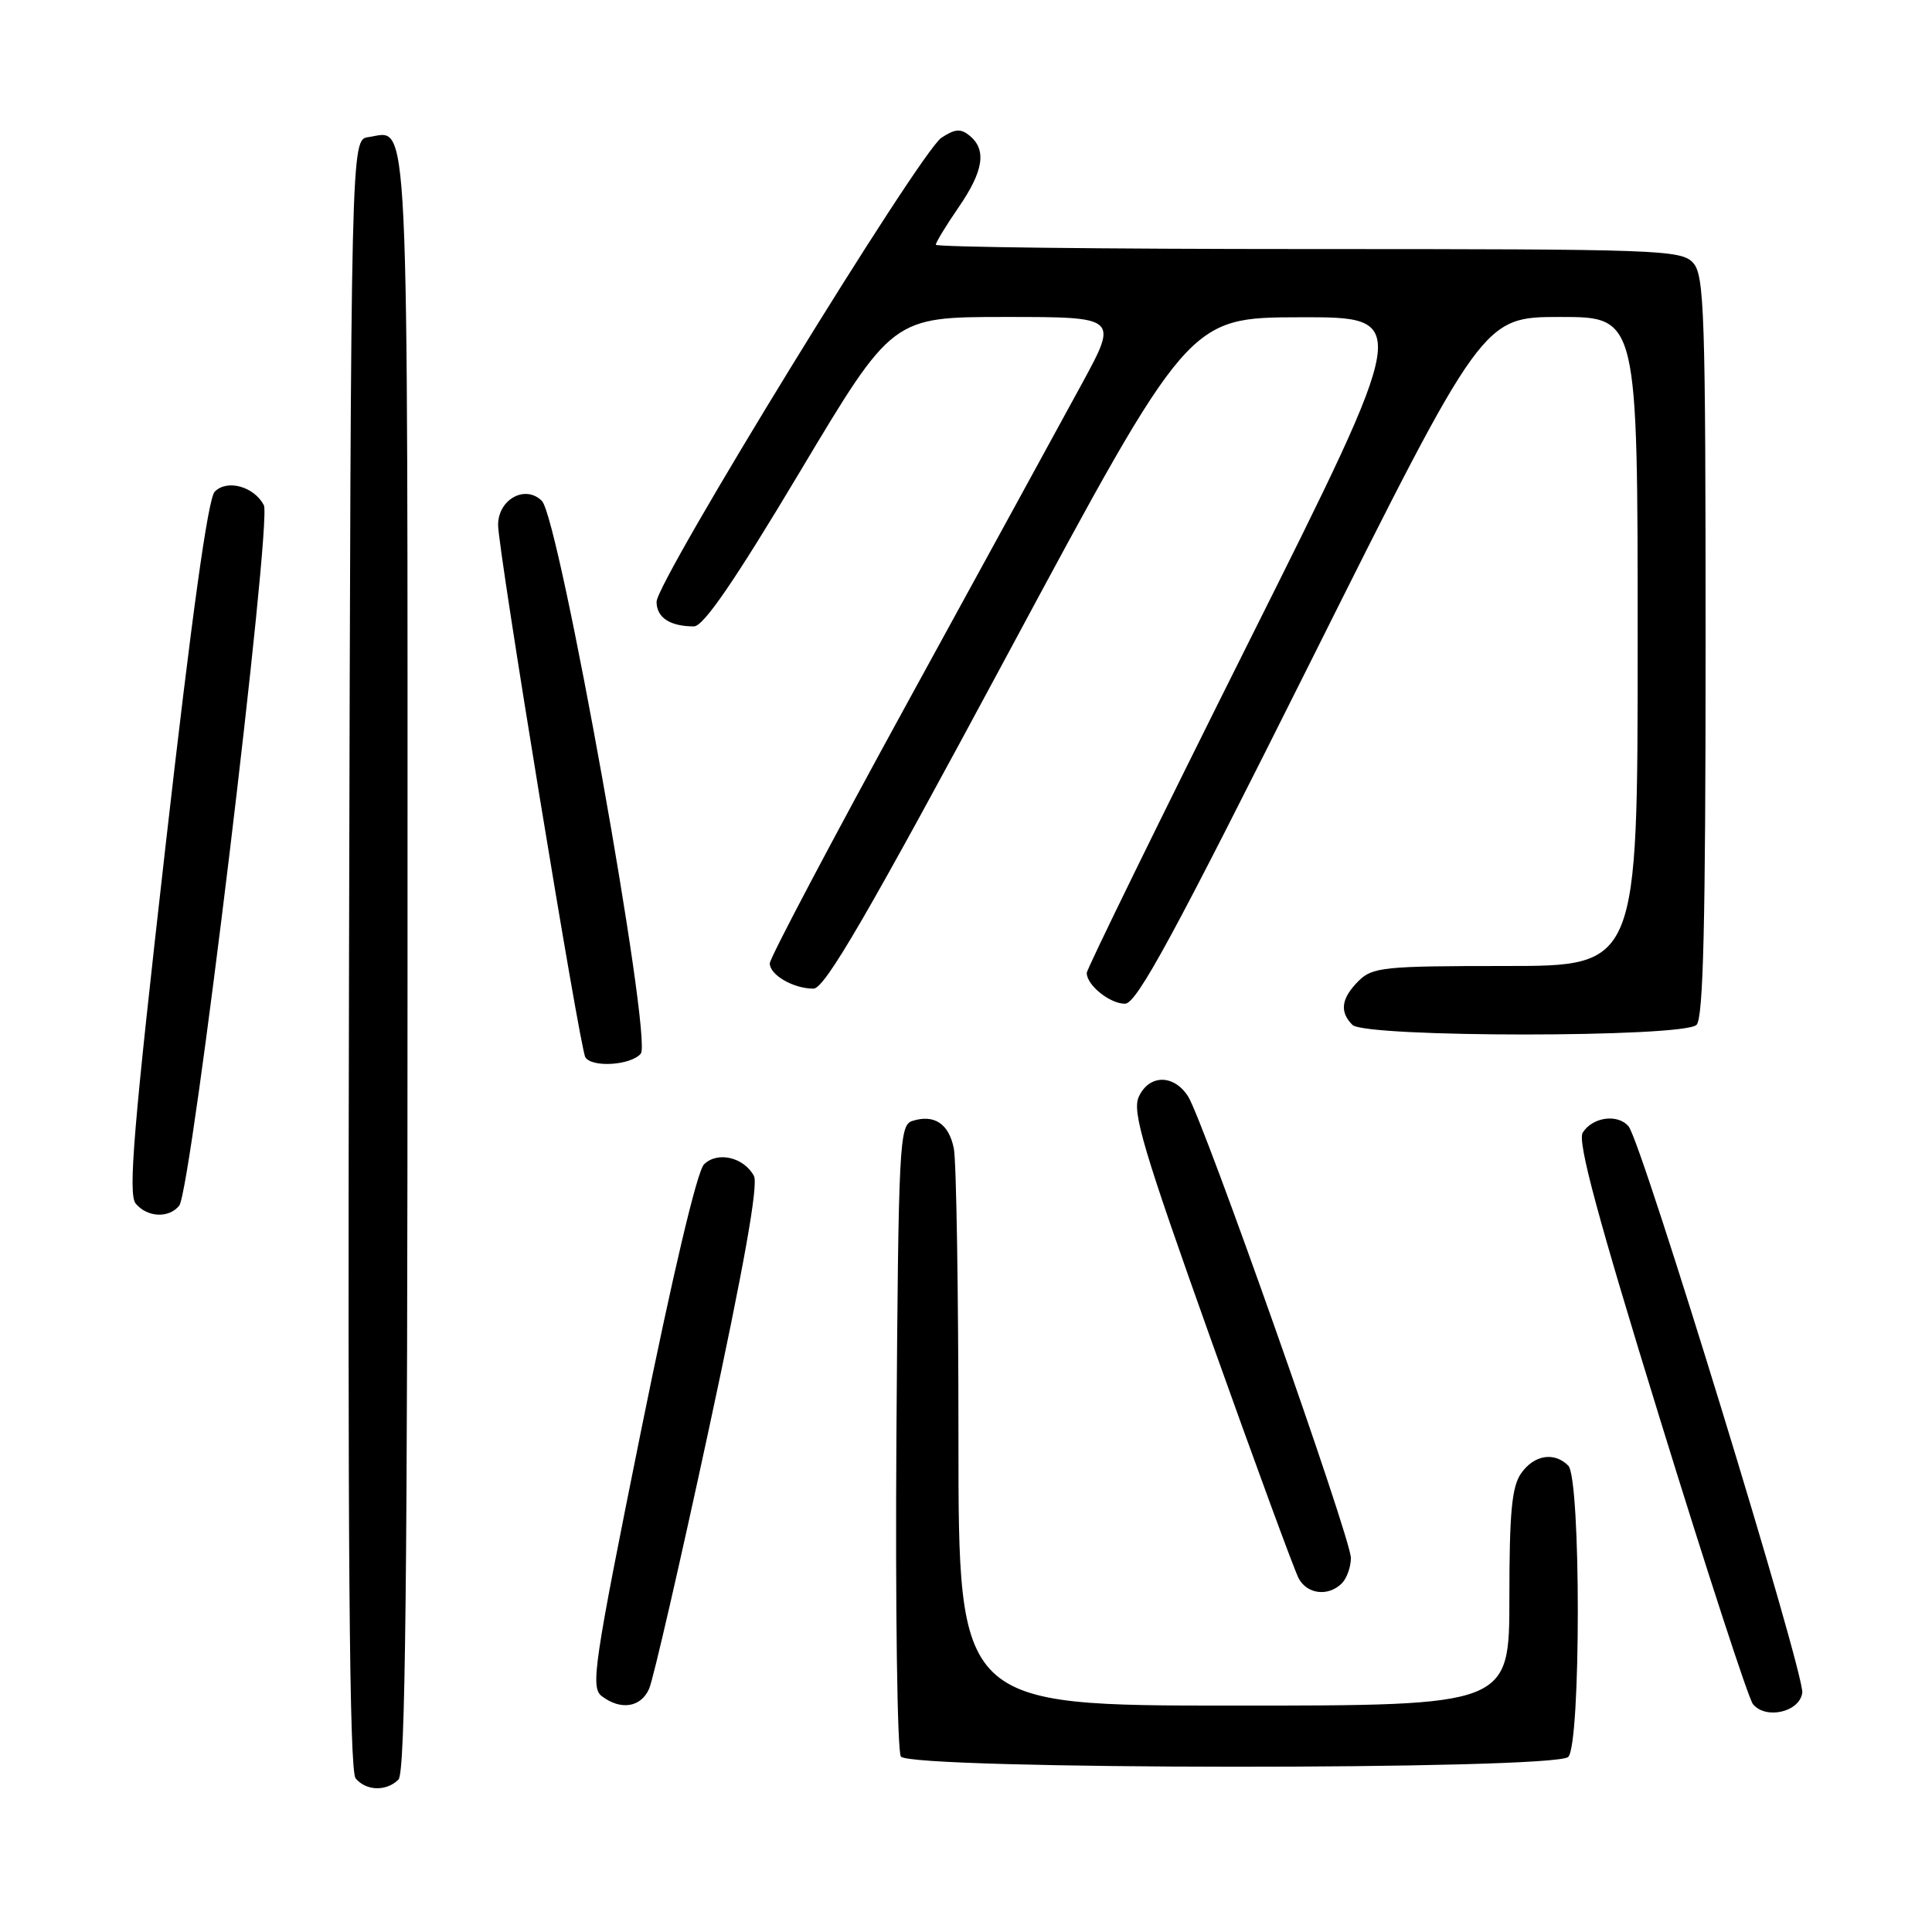 <?xml version="1.0" encoding="UTF-8" standalone="no"?>
<!DOCTYPE svg PUBLIC "-//W3C//DTD SVG 1.1//EN" "http://www.w3.org/Graphics/SVG/1.1/DTD/svg11.dtd" >
<svg xmlns="http://www.w3.org/2000/svg" xmlns:xlink="http://www.w3.org/1999/xlink" version="1.1" viewBox="0 0 256 256">
 <g >
 <path fill="currentColor"
d=" M 52.80 235.80 C 53.72 234.88 54.00 209.45 54.00 127.42 C 54.00 11.41 54.28 17.40 48.81 18.17 C 46.50 18.50 46.50 18.50 46.25 126.39 C 46.06 205.29 46.29 234.65 47.12 235.64 C 48.51 237.32 51.20 237.40 52.80 235.80 Z  M 207.80 232.80 C 209.49 231.11 209.49 195.89 207.80 194.20 C 205.94 192.34 203.27 192.78 201.56 195.22 C 200.32 196.98 200.00 200.42 200.00 211.72 C 200.00 226.00 200.00 226.00 163.50 226.00 C 127.00 226.00 127.00 226.00 127.00 190.62 C 127.00 171.17 126.72 153.87 126.39 152.19 C 125.73 148.89 123.80 147.61 120.89 148.53 C 119.17 149.08 119.05 151.43 118.78 190.31 C 118.63 212.96 118.89 232.06 119.37 232.75 C 120.61 234.52 206.03 234.57 207.80 232.80 Z  M 238.81 224.31 C 239.16 221.84 217.56 151.38 215.80 149.26 C 214.38 147.55 211.02 148.00 209.72 150.08 C 208.99 151.24 211.71 161.31 219.97 188.08 C 226.15 208.11 231.69 225.09 232.27 225.80 C 233.97 227.89 238.45 226.86 238.81 224.31 Z  M 86.02 223.75 C 86.56 222.51 90.11 207.10 93.90 189.50 C 98.57 167.84 100.51 156.96 99.90 155.82 C 98.57 153.33 95.05 152.52 93.28 154.29 C 92.36 155.22 89.14 168.85 84.93 189.65 C 78.67 220.64 78.23 223.61 79.74 224.75 C 82.26 226.67 84.94 226.24 86.02 223.75 Z  M 177.80 209.80 C 178.46 209.14 179.00 207.63 179.00 206.44 C 179.00 203.80 159.45 148.39 157.41 145.25 C 155.51 142.32 152.25 142.36 150.89 145.34 C 149.99 147.32 151.49 152.36 160.45 177.48 C 166.30 193.88 171.53 208.12 172.08 209.14 C 173.21 211.26 176.02 211.58 177.80 209.80 Z  M 23.75 159.75 C 25.37 157.71 36.08 69.02 34.96 66.93 C 33.64 64.45 30.09 63.48 28.45 65.15 C 27.56 66.05 25.39 81.70 21.92 112.23 C 17.69 149.44 16.95 158.24 17.98 159.48 C 19.51 161.32 22.39 161.46 23.75 159.75 Z  M 84.91 139.61 C 86.48 137.72 74.12 68.70 71.80 66.37 C 69.61 64.18 66.00 66.16 66.00 69.56 C 66.00 72.83 76.83 138.91 77.56 140.09 C 78.43 141.50 83.62 141.16 84.91 139.61 Z  M 224.80 135.80 C 225.70 134.90 226.00 122.38 226.00 85.63 C 226.00 41.46 225.84 36.48 224.35 34.83 C 222.78 33.10 219.88 33.00 173.35 33.00 C 146.21 33.00 124.00 32.74 124.00 32.43 C 124.00 32.12 125.35 29.90 127.00 27.50 C 130.32 22.68 130.76 19.88 128.51 18.00 C 127.31 17.01 126.56 17.06 124.75 18.25 C 121.90 20.11 87.00 76.97 87.00 79.74 C 87.00 81.83 88.77 83.00 91.95 83.00 C 93.22 83.00 97.35 76.97 106.00 62.50 C 118.25 42.00 118.25 42.00 133.21 42.00 C 148.16 42.00 148.16 42.00 143.41 50.75 C 140.79 55.56 130.41 74.55 120.33 92.94 C 110.25 111.33 102.00 126.95 102.00 127.65 C 102.00 129.19 105.13 131.00 107.79 131.00 C 109.29 131.00 114.87 121.40 133.60 86.54 C 157.50 42.07 157.50 42.07 172.25 42.04 C 187.00 42.00 187.00 42.00 165.50 85.00 C 153.68 108.64 144.00 128.41 144.00 128.92 C 144.00 130.54 147.06 133.00 149.07 133.00 C 150.62 133.00 155.54 123.93 173.75 87.50 C 196.49 42.00 196.49 42.00 206.74 42.00 C 217.00 42.00 217.00 42.00 217.00 85.00 C 217.00 128.00 217.00 128.00 199.50 128.00 C 183.33 128.00 181.85 128.15 180.00 130.00 C 177.72 132.28 177.47 134.07 179.20 135.80 C 180.90 137.50 223.10 137.50 224.80 135.80 Z "/>
</g>
</svg>